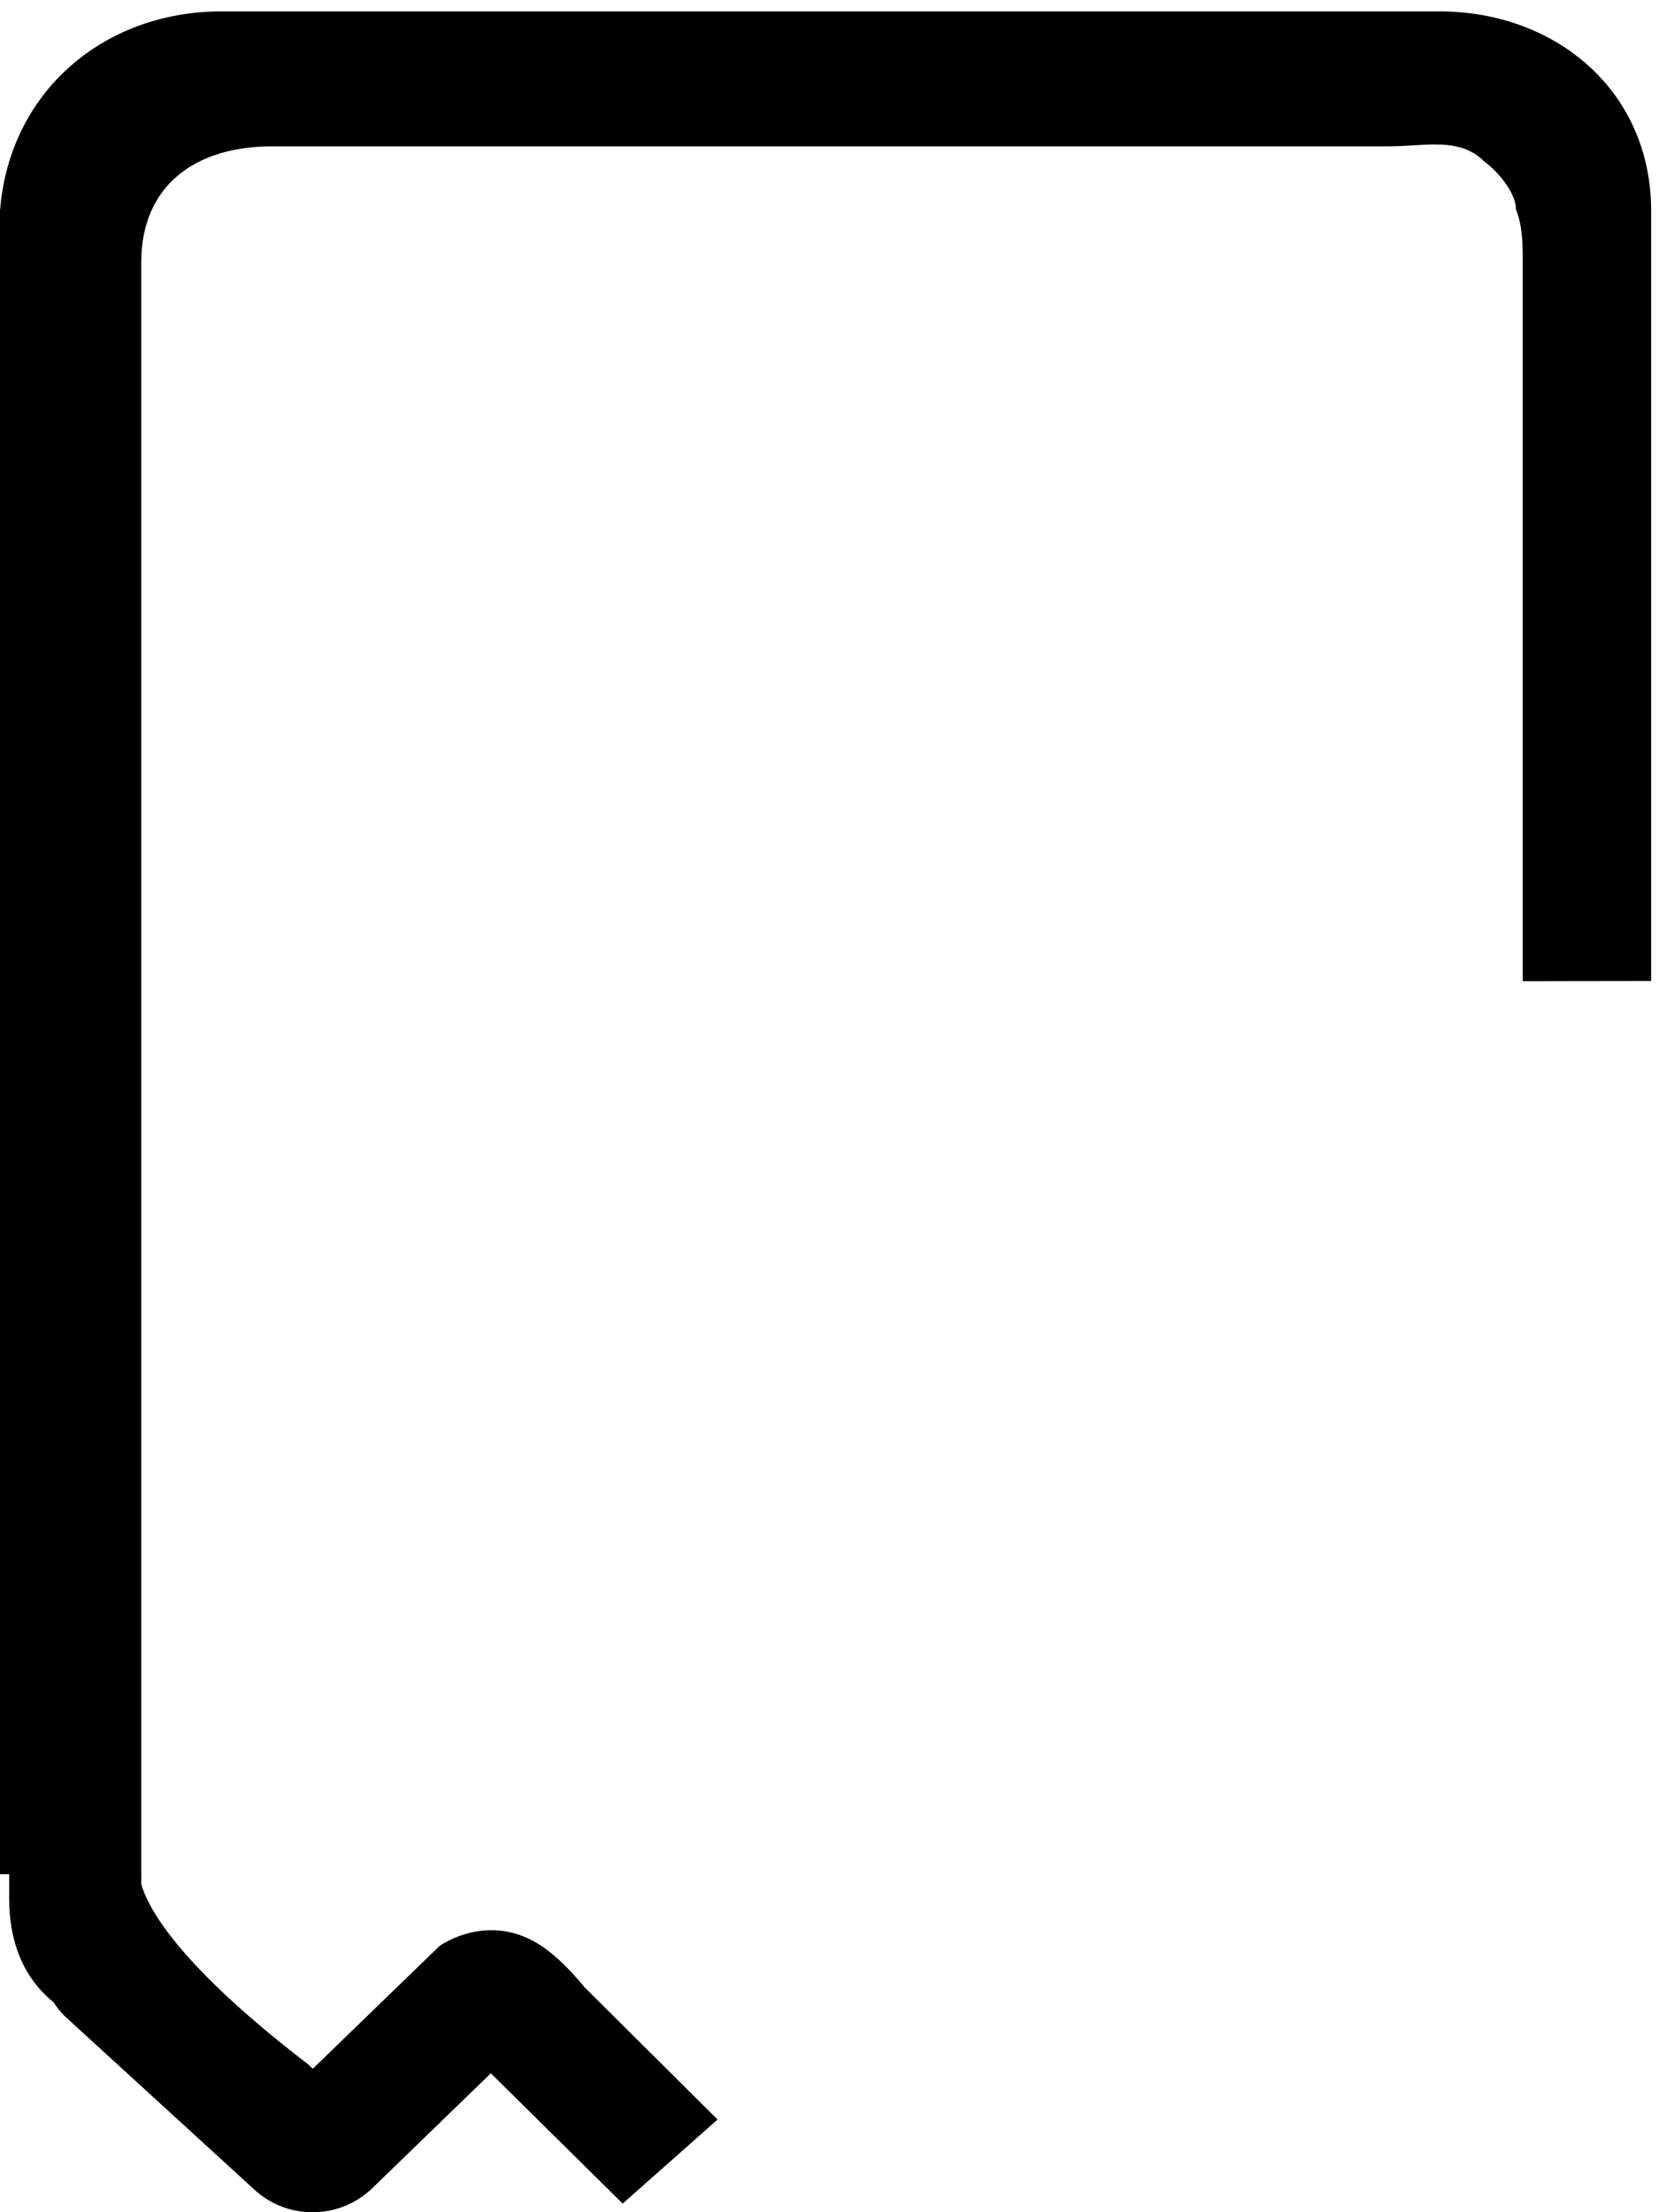 ﻿<?xml version="1.0" encoding="utf-8"?>
<svg version="1.1" xmlns:xlink="http://www.w3.org/1999/xlink" width="15px" height="20px" xmlns="http://www.w3.org/2000/svg">
  <g transform="matrix(1 0 0 1 -494 -120 )">
    <path d="M 13.768 8.871  L 13.768 2.374  C 13.768 2.203  13.766 2.04  13.706 1.891  L 13.706 1.884  C 13.706 1.759  13.564 1.565  13.419 1.459  C 13.195 1.236  12.891 1.323  12.555 1.323  L 2.459 1.323  C 1.773 1.323  1.277 1.671  1.277 2.374  L 1.277 16.99  L 1.278 16.991  L 1.277 16.992  L 1.277 17.035  C 1.32 17.173  1.493 17.671  2.787 18.664  L 2.828 18.703  L 3.974 17.593  C 3.974 17.593  4.422 17.266  4.91 17.602  C 5.037 17.69  5.166 17.821  5.285 17.966  L 6.488 19.162  L 5.63 19.922  L 4.438 18.744  L 3.369 19.78  C 3.223 19.922  3.028 20.001  2.825 20  C 2.624 20.001  2.431 19.923  2.285 19.782  L 0.587 18.229  C 0.549 18.191  0.515 18.15  0.486 18.104  C 0.196 17.868  0.083 17.533  0.083 17.164  L 0.083 16.944  L 0 16.944  L 0 1.906  C 0.084 0.824  0.944 0.103  2.001 0.103  L 13.013 0.103  C 14.07 0.103  14.929 0.824  14.929 1.906  L 14.929 8.869  L 13.768 8.871  Z " fill-rule="nonzero" fill="#000000" stroke="none" transform="matrix(1 0 0 1 494 120 )" />
  </g>
</svg>